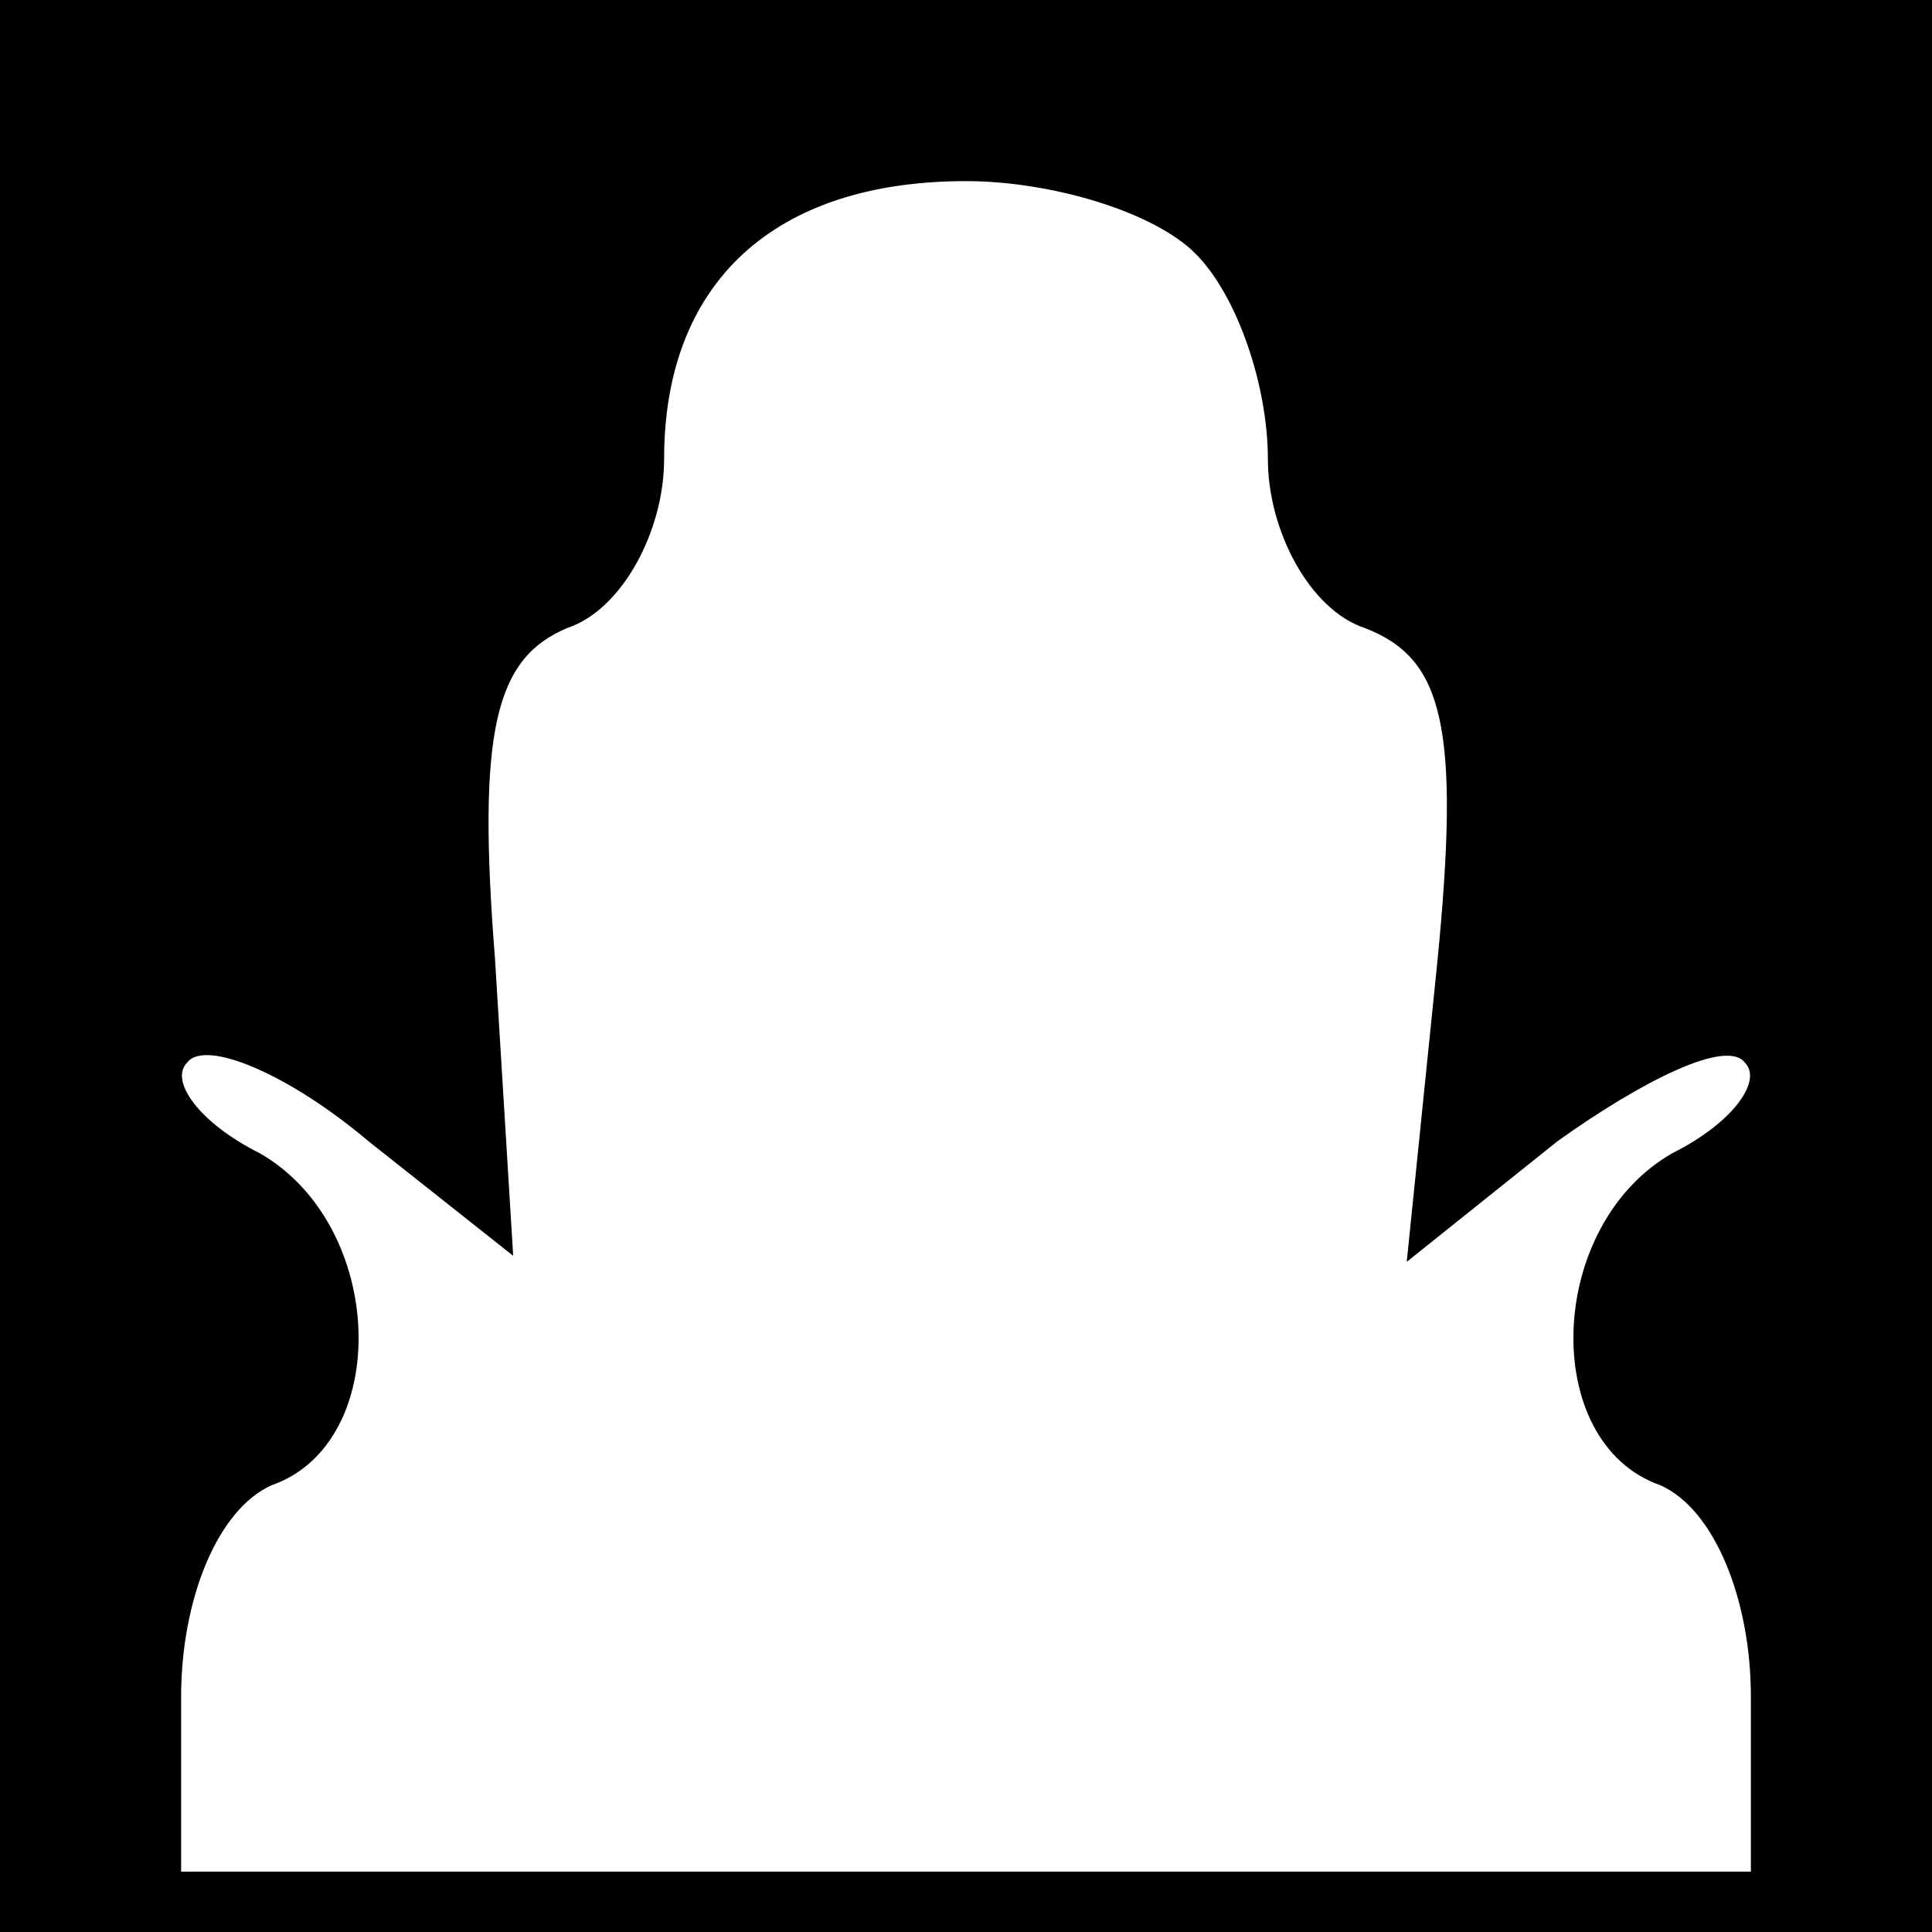 <?xml version="1.0" standalone="no"?>
<!DOCTYPE svg PUBLIC "-//W3C//DTD SVG 20010904//EN"
 "http://www.w3.org/TR/2001/REC-SVG-20010904/DTD/svg10.dtd">
<svg version="1.0" xmlns="http://www.w3.org/2000/svg"
 width="32pt" height="32pt" viewBox="0 0 32 32"
 preserveAspectRatio="xMidYMid meet">
<rect x="0" y="0" width="32" height="32" fill="#808080" stroke="none"/>
<g transform="translate(0,32) scale(0.1,-0.1)"
fill="#000000" stroke="none">
<path fill="#000000" stroke="none" d="M0 160 l0 -160 160 0 160 0 0 160 0
160 -160 0 -160 0 0 -160z"/>
<path fill="#ffffff" stroke="none" d="M198 278 c7 -7 12 -22 12 -34 0 -12 7
-25 16 -28 13 -5 16 -16 12 -56 l-5 -49 25 20 c14 10 28 17 31 13 3 -3 -2 -10
-12 -15 -21 -12 -22 -48 -2 -55 9 -4 15 -19 15 -35 l0 -29 -130 0 -130 0 0 29
c0 16 6 31 15 35 20 7 19 43 -2 55 -10 5 -15 12 -12 15 3 4 17 -2 30 -13 l24
-19 -3 49 c-3 38 0 50 12 55 9 3 16 16 16 28 0 29 18 46 50 46 14 0 31 -5 38
-12z"/>
</g>
</svg>

